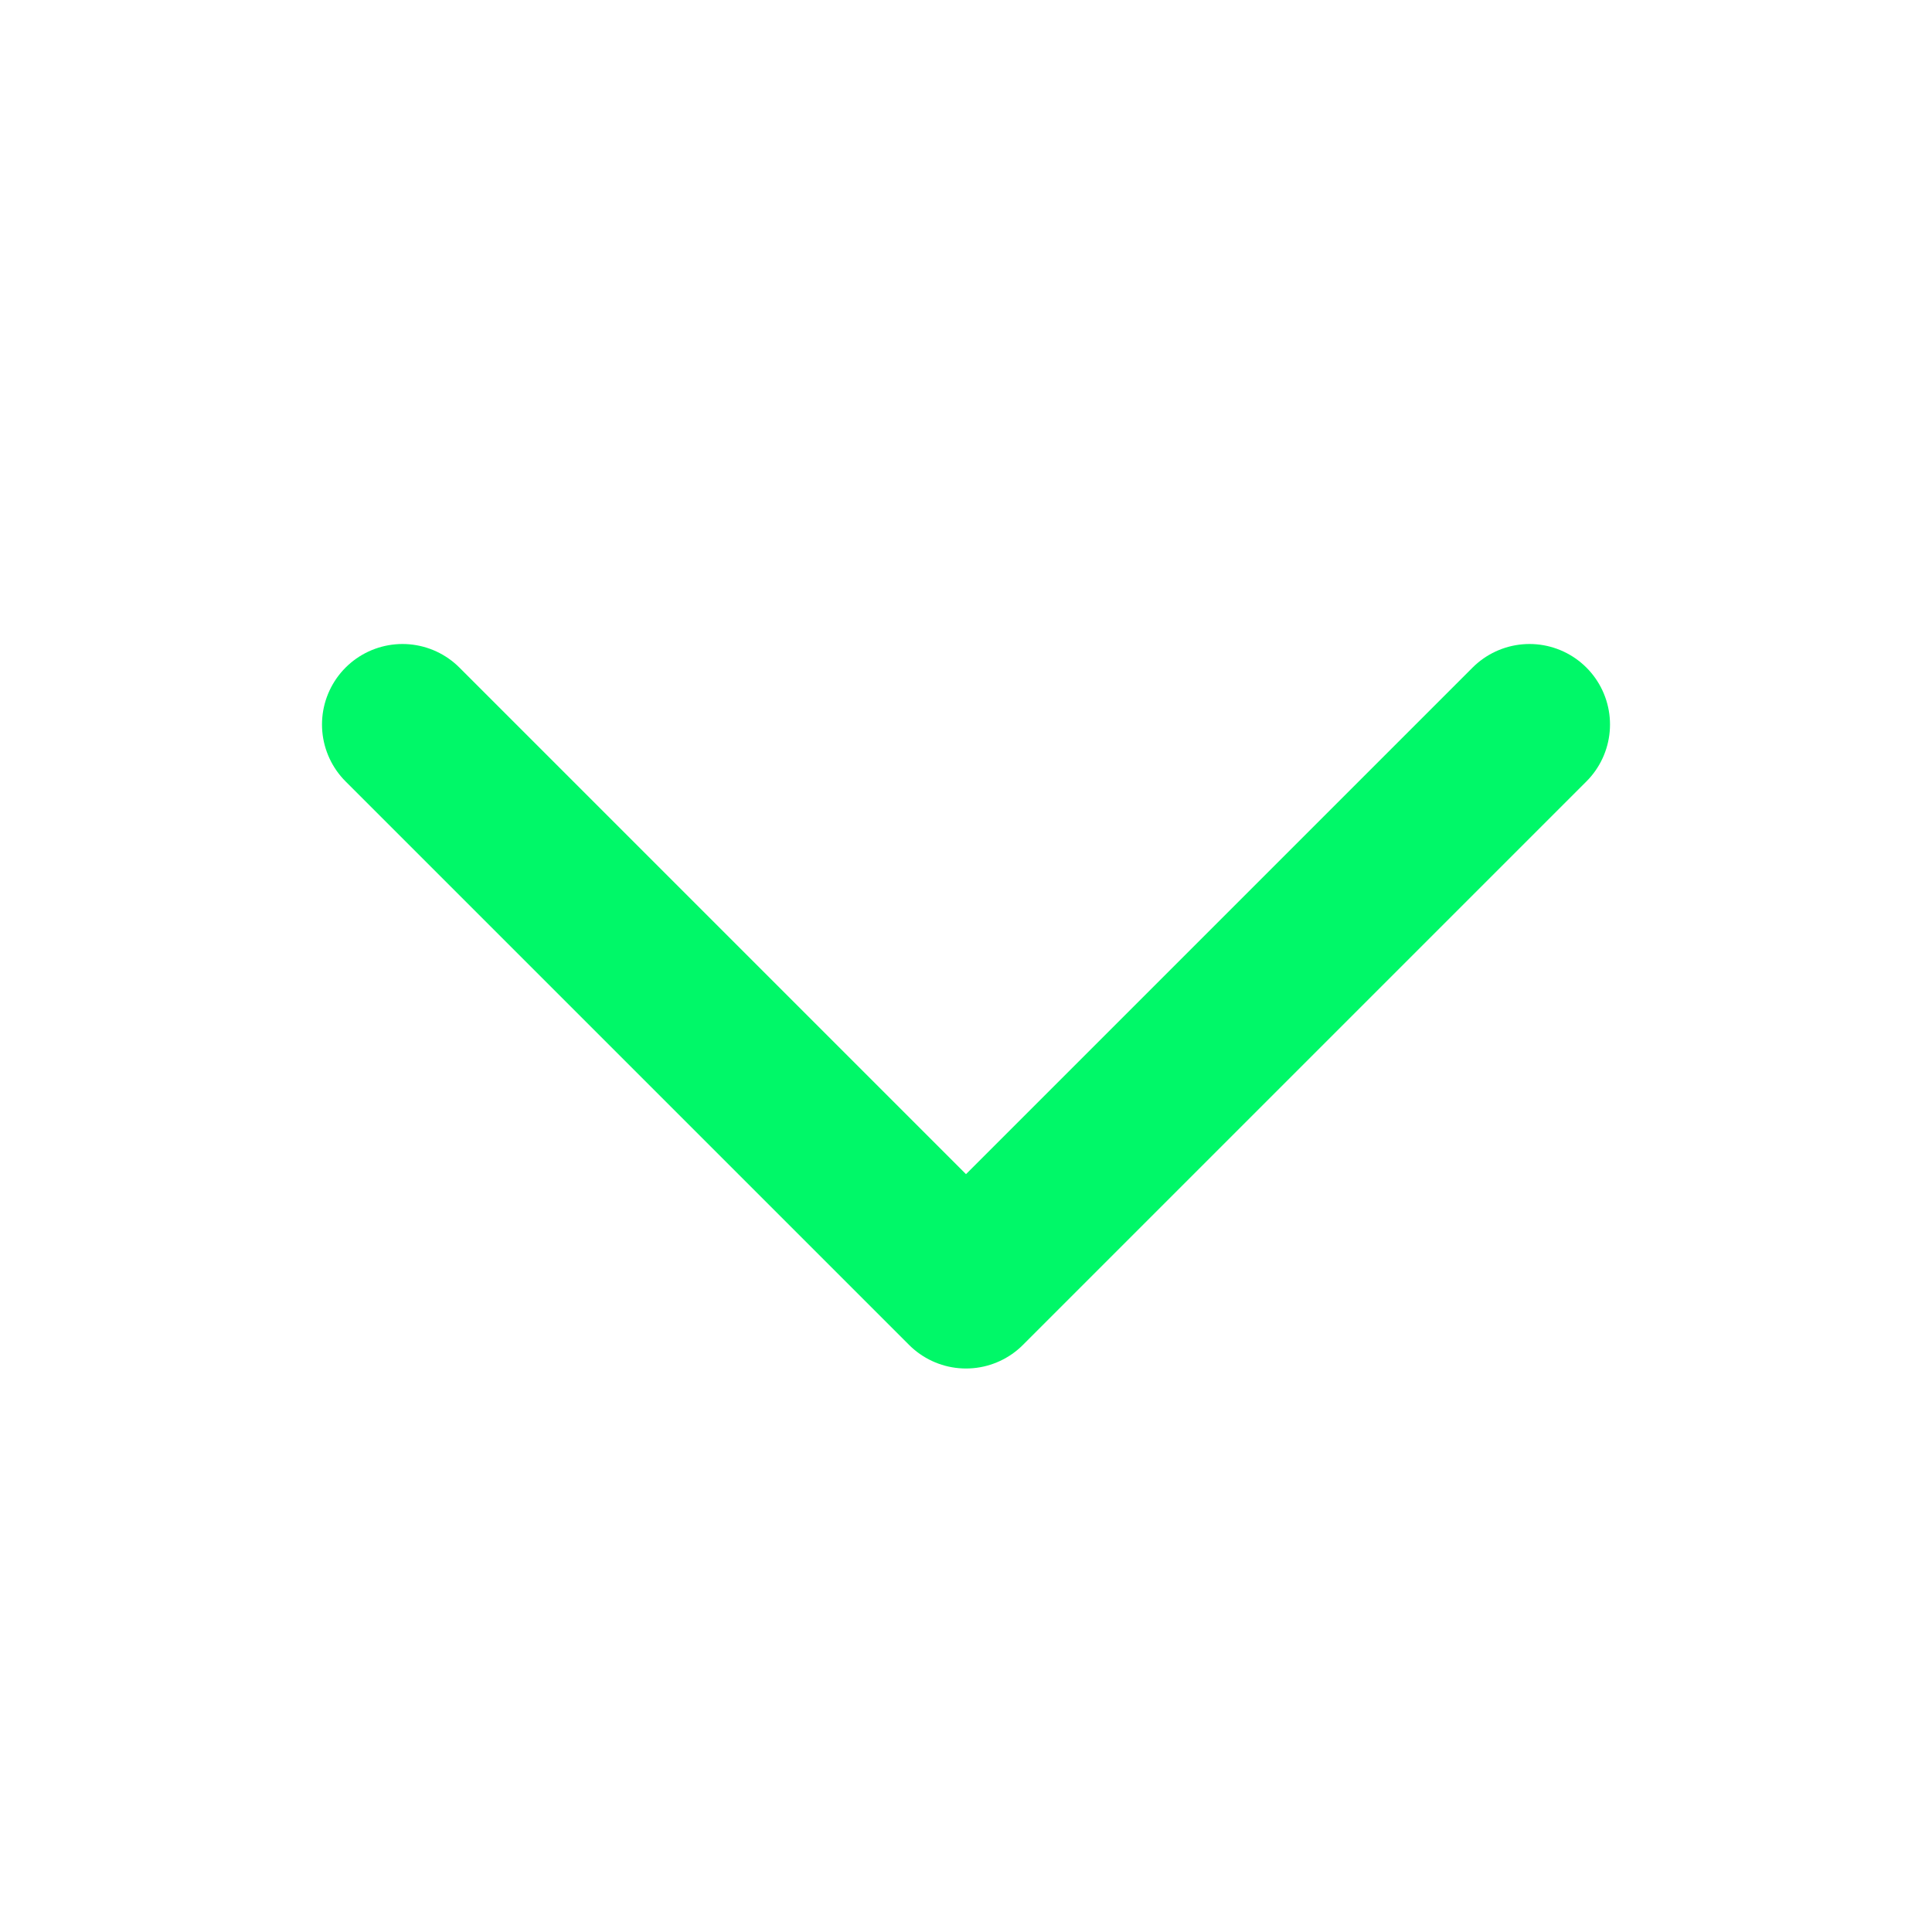 <svg xmlns="http://www.w3.org/2000/svg" class="h-6 w-6" fill="none" viewBox="0 0 24 24" stroke="#00f868">
  <path stroke-linecap="round" stroke-linejoin="round" stroke-width="2" d="M19 9l-7 7-7-7" />
</svg>